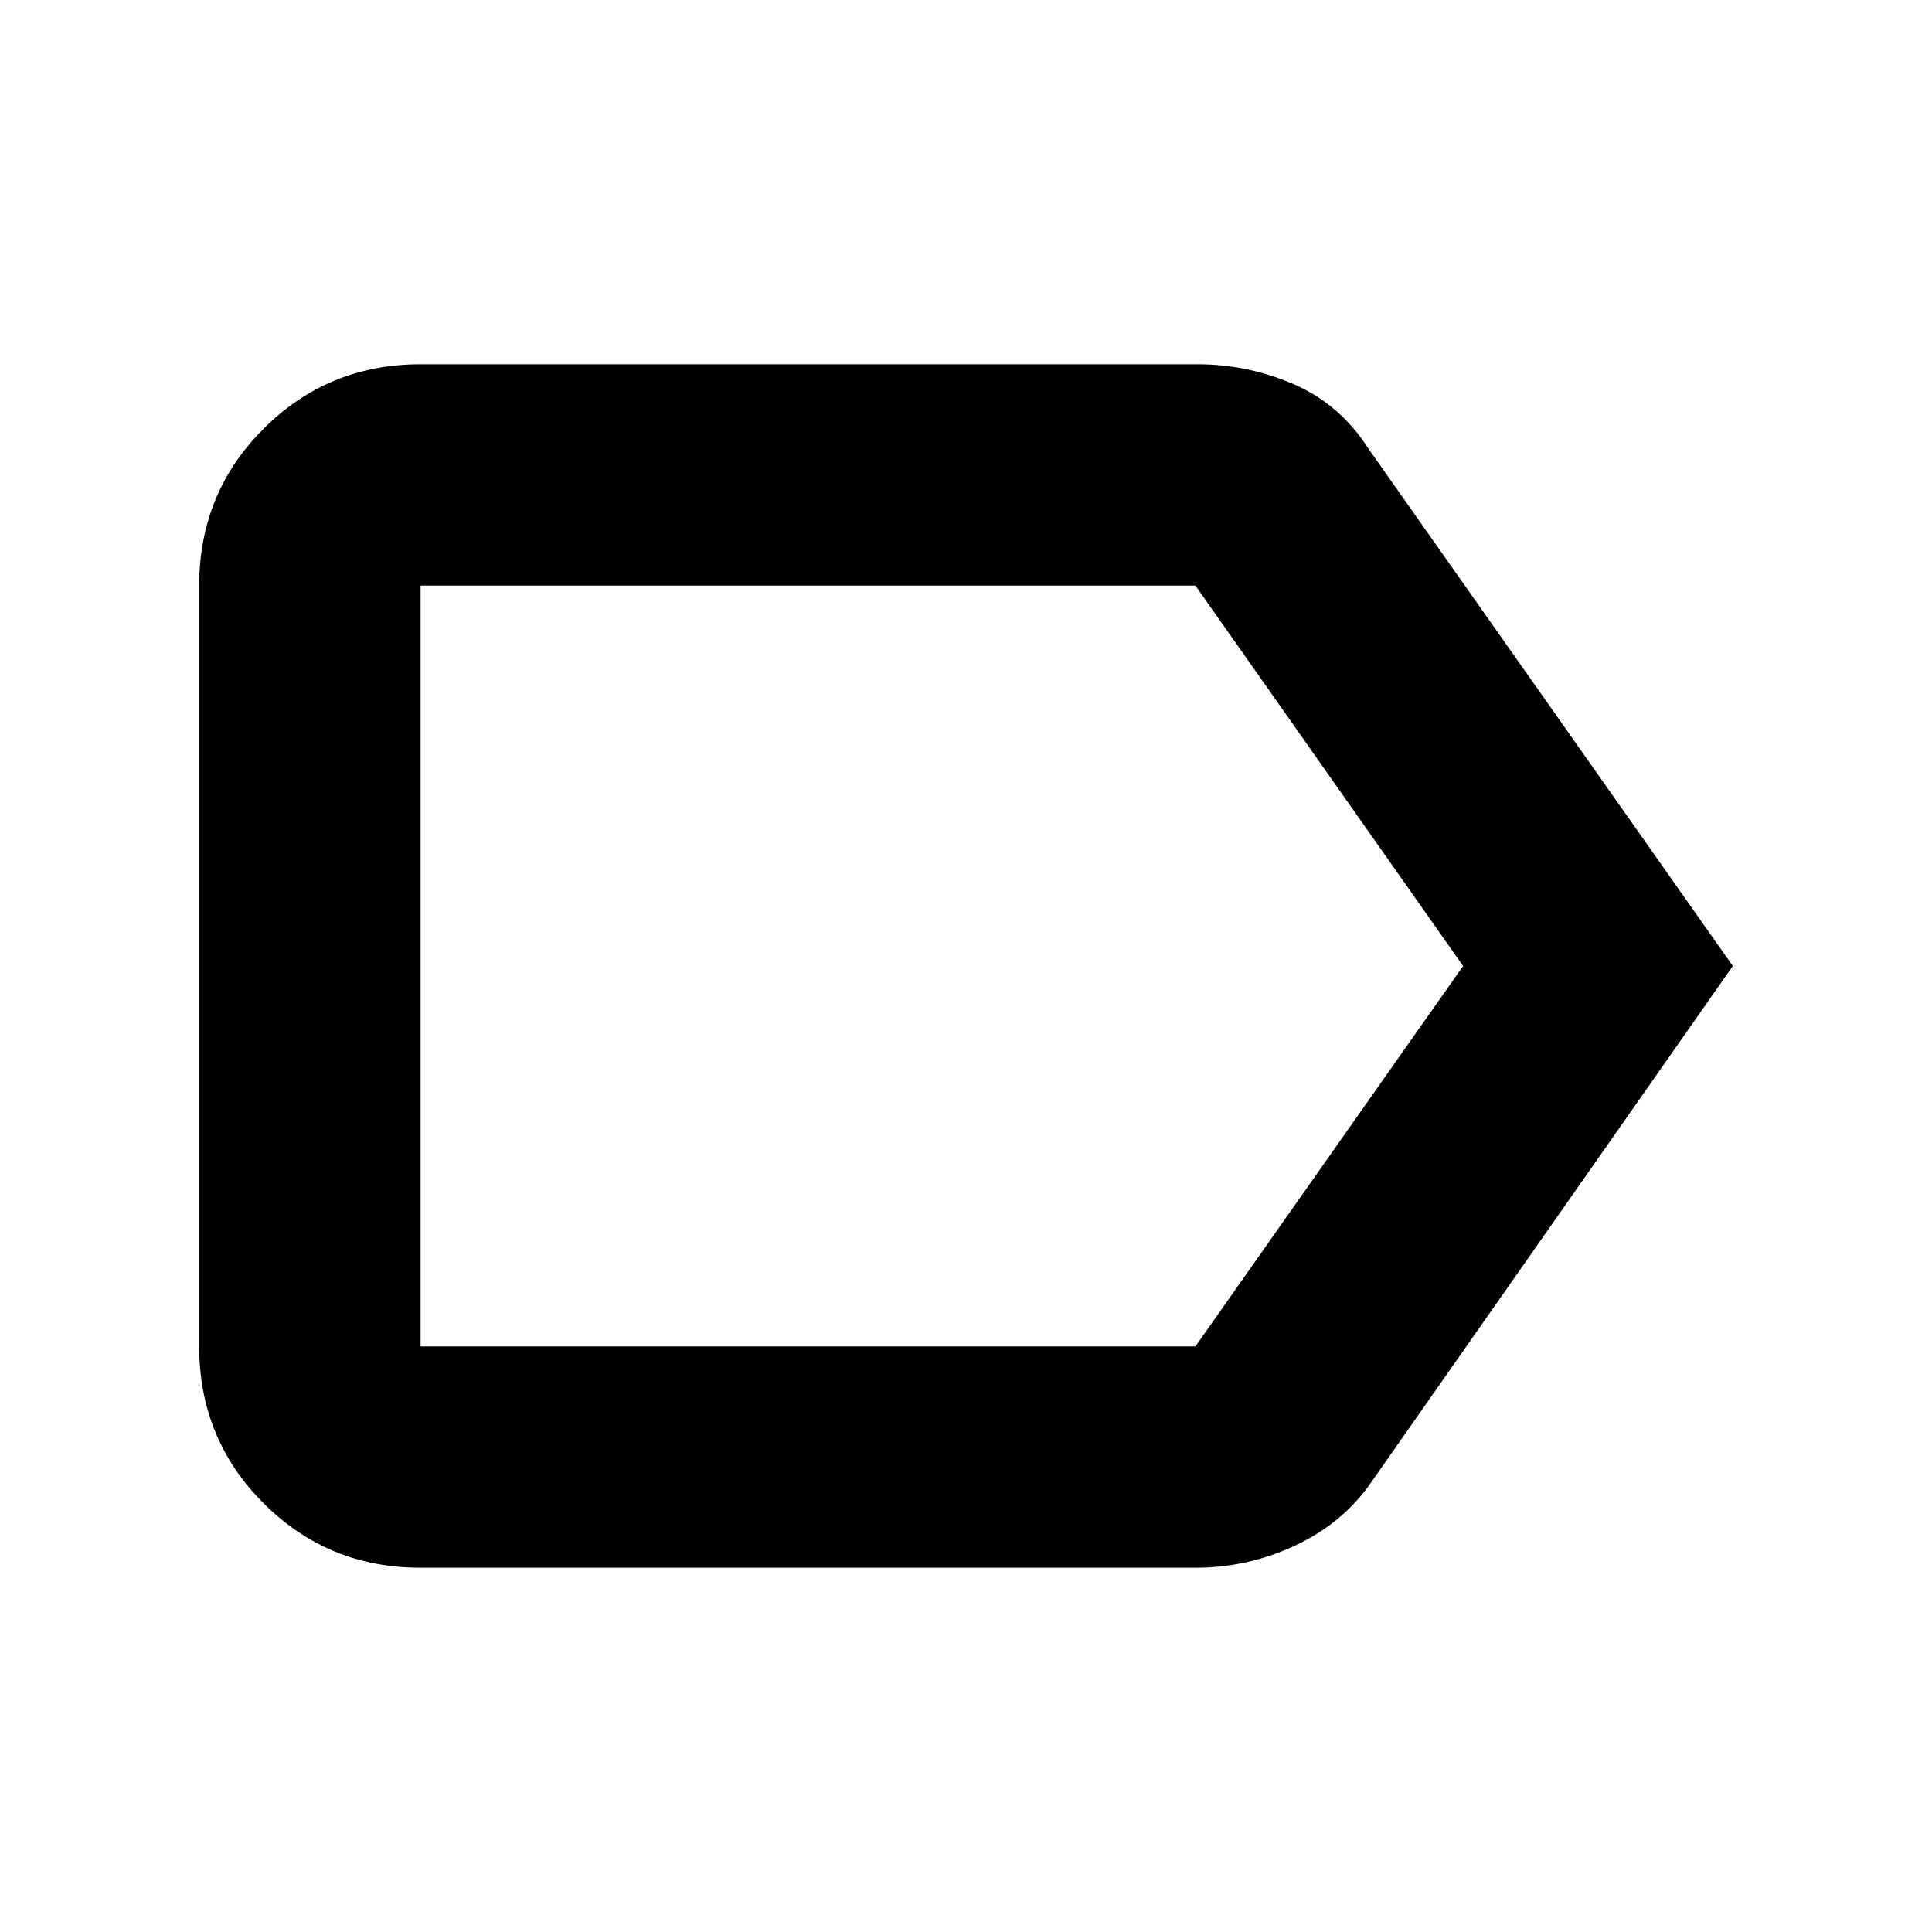 <svg xmlns="http://www.w3.org/2000/svg" height="20" width="20"><path d="M17.938 10 14.188 15.354Q13.896 15.771 13.406 16Q12.917 16.229 12.375 16.229H4.354Q3.396 16.229 2.729 15.562Q2.062 14.896 2.062 13.938V6.062Q2.062 5.104 2.729 4.438Q3.396 3.771 4.354 3.771H12.396Q12.917 3.771 13.396 3.979Q13.875 4.188 14.167 4.646ZM15.146 10 12.375 6.062Q12.354 6.042 12.365 6.052Q12.375 6.062 12.375 6.062H4.354Q4.354 6.062 4.354 6.062Q4.354 6.062 4.354 6.062V13.938Q4.354 13.938 4.354 13.938Q4.354 13.938 4.354 13.938H12.375Q12.375 13.938 12.375 13.938Q12.375 13.938 12.375 13.938ZM4.354 10V13.938Q4.354 13.938 4.354 13.938Q4.354 13.938 4.354 13.938Q4.354 13.938 4.354 13.938Q4.354 13.938 4.354 13.938V6.062Q4.354 6.062 4.354 6.062Q4.354 6.062 4.354 6.062Q4.354 6.062 4.354 6.052Q4.354 6.042 4.354 6.062Z"/></svg>